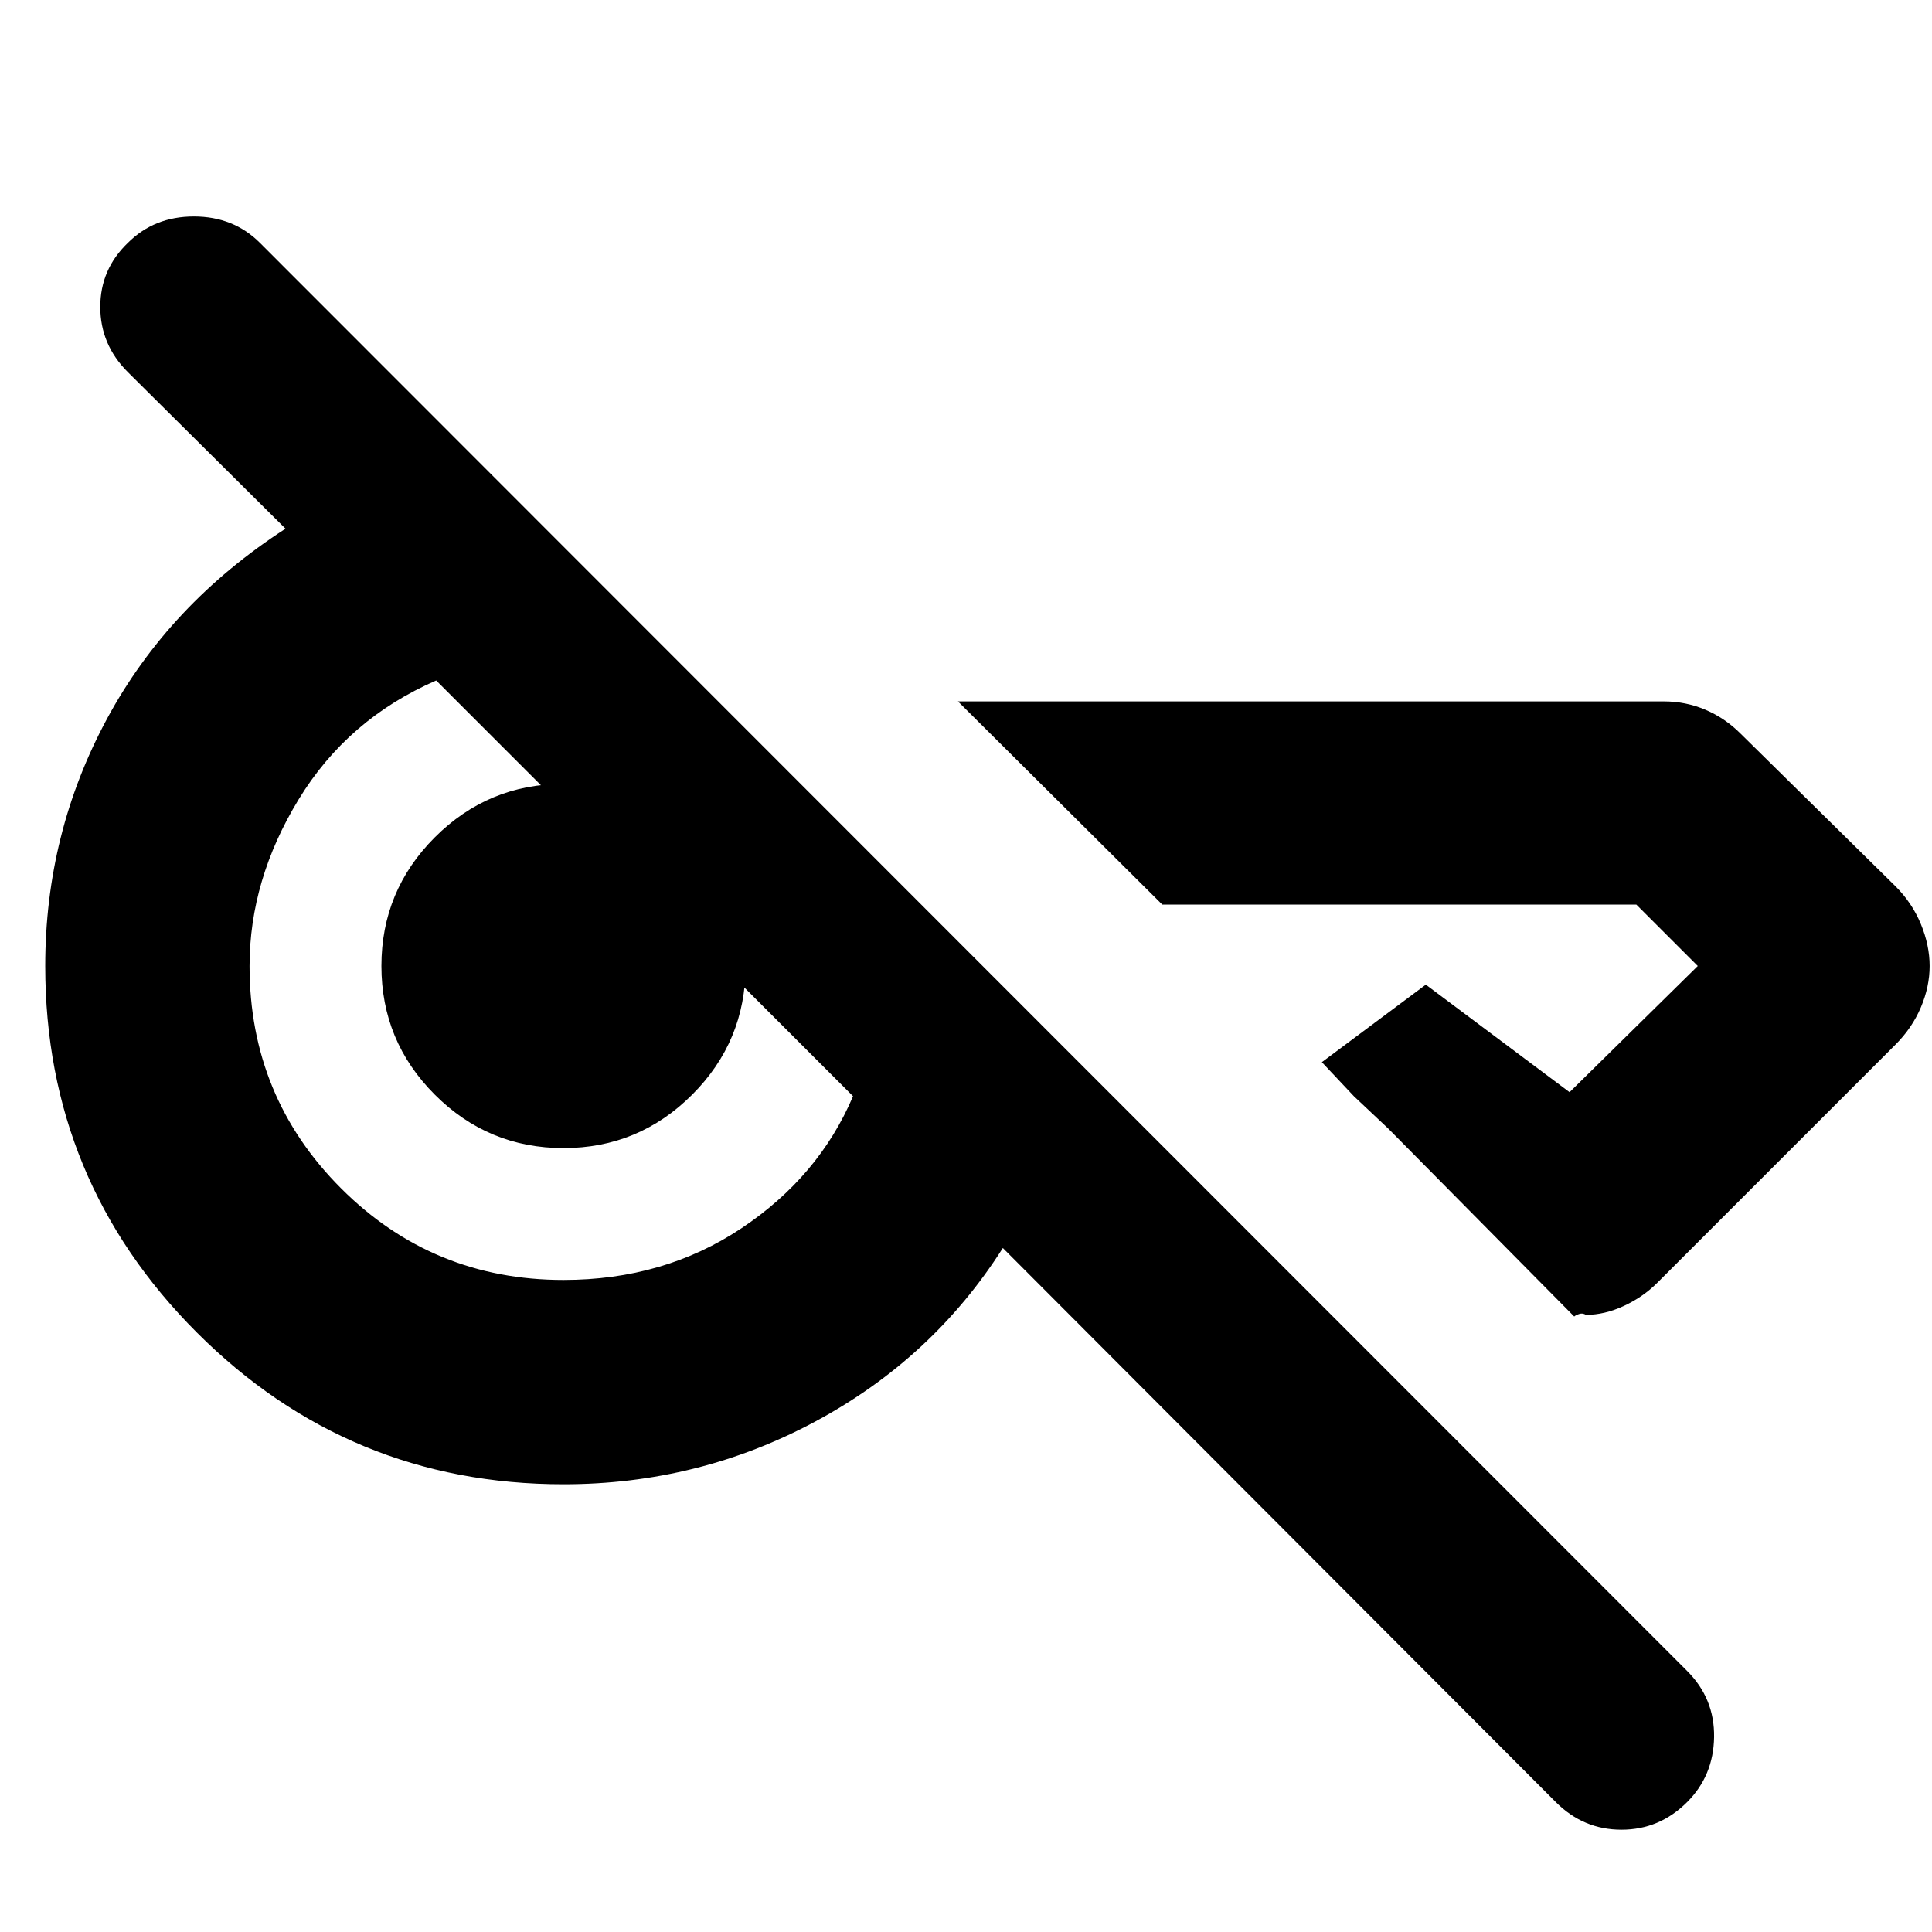 <svg xmlns="http://www.w3.org/2000/svg" height="20" viewBox="0 -960 960 960" width="20"><path d="M773.088-64.52 498.305-339.87q-34.826 54.826-93 86.109Q347.13-222.477 280-222.477q-106.783 0-182.153-75.37-75.37-75.37-75.37-182.153 0-66 30.718-122.891 30.717-56.892 88.674-94.414l-78.348-77.783q-13.696-13.696-13.696-32.391 0-18.696 13.696-31.827 13.13-13.13 32.826-13.13 19.696 0 32.826 13.13l709.133 709.568q13.695 13.695 13.413 32.891-.283 19.196-13.413 32.326-13.696 13.696-32.609 13.696-18.913 0-32.609-13.696ZM958.827-480q0 10.261-4.348 20.522t-12.609 18.522L823.523-322.609q-7.131 7.131-16.674 11.544-9.544 4.413-18.805 4.413-1.609-1-3.348-.435-1.739.566-2.478 1.261l-92.392-93.392-17-16-16-17 51.653-38.522 71.434 53.435L843.609-480l-30.522-30.521H577.523L476-611.479h350.783q10.826 0 20.587 4.131 9.761 4.13 17.457 11.826l77.043 75.913q8.261 8.261 12.609 18.804 4.348 10.544 4.348 20.805ZM280-324q49.87 0 88.37-25.652 38.5-25.652 55.5-65.652l-54.5-54.5q-24.5-24.5-49.066-48.783-24.565-24.283-49.065-48.783l-54.5-54.5q-44 19.131-68.369 59.131Q124-522.739 124-480q0 65 45.5 110.5T280-324Zm0-65.521q-37.391 0-63.935-26.544-26.544-26.544-26.544-63.935 0-37.391 26.544-63.935 26.544-26.544 63.935-26.544 37.391 0 63.935 26.544 26.544 26.544 26.544 63.935 0 37.391-26.544 63.935-26.544 26.544-63.935 26.544Z"/></svg>